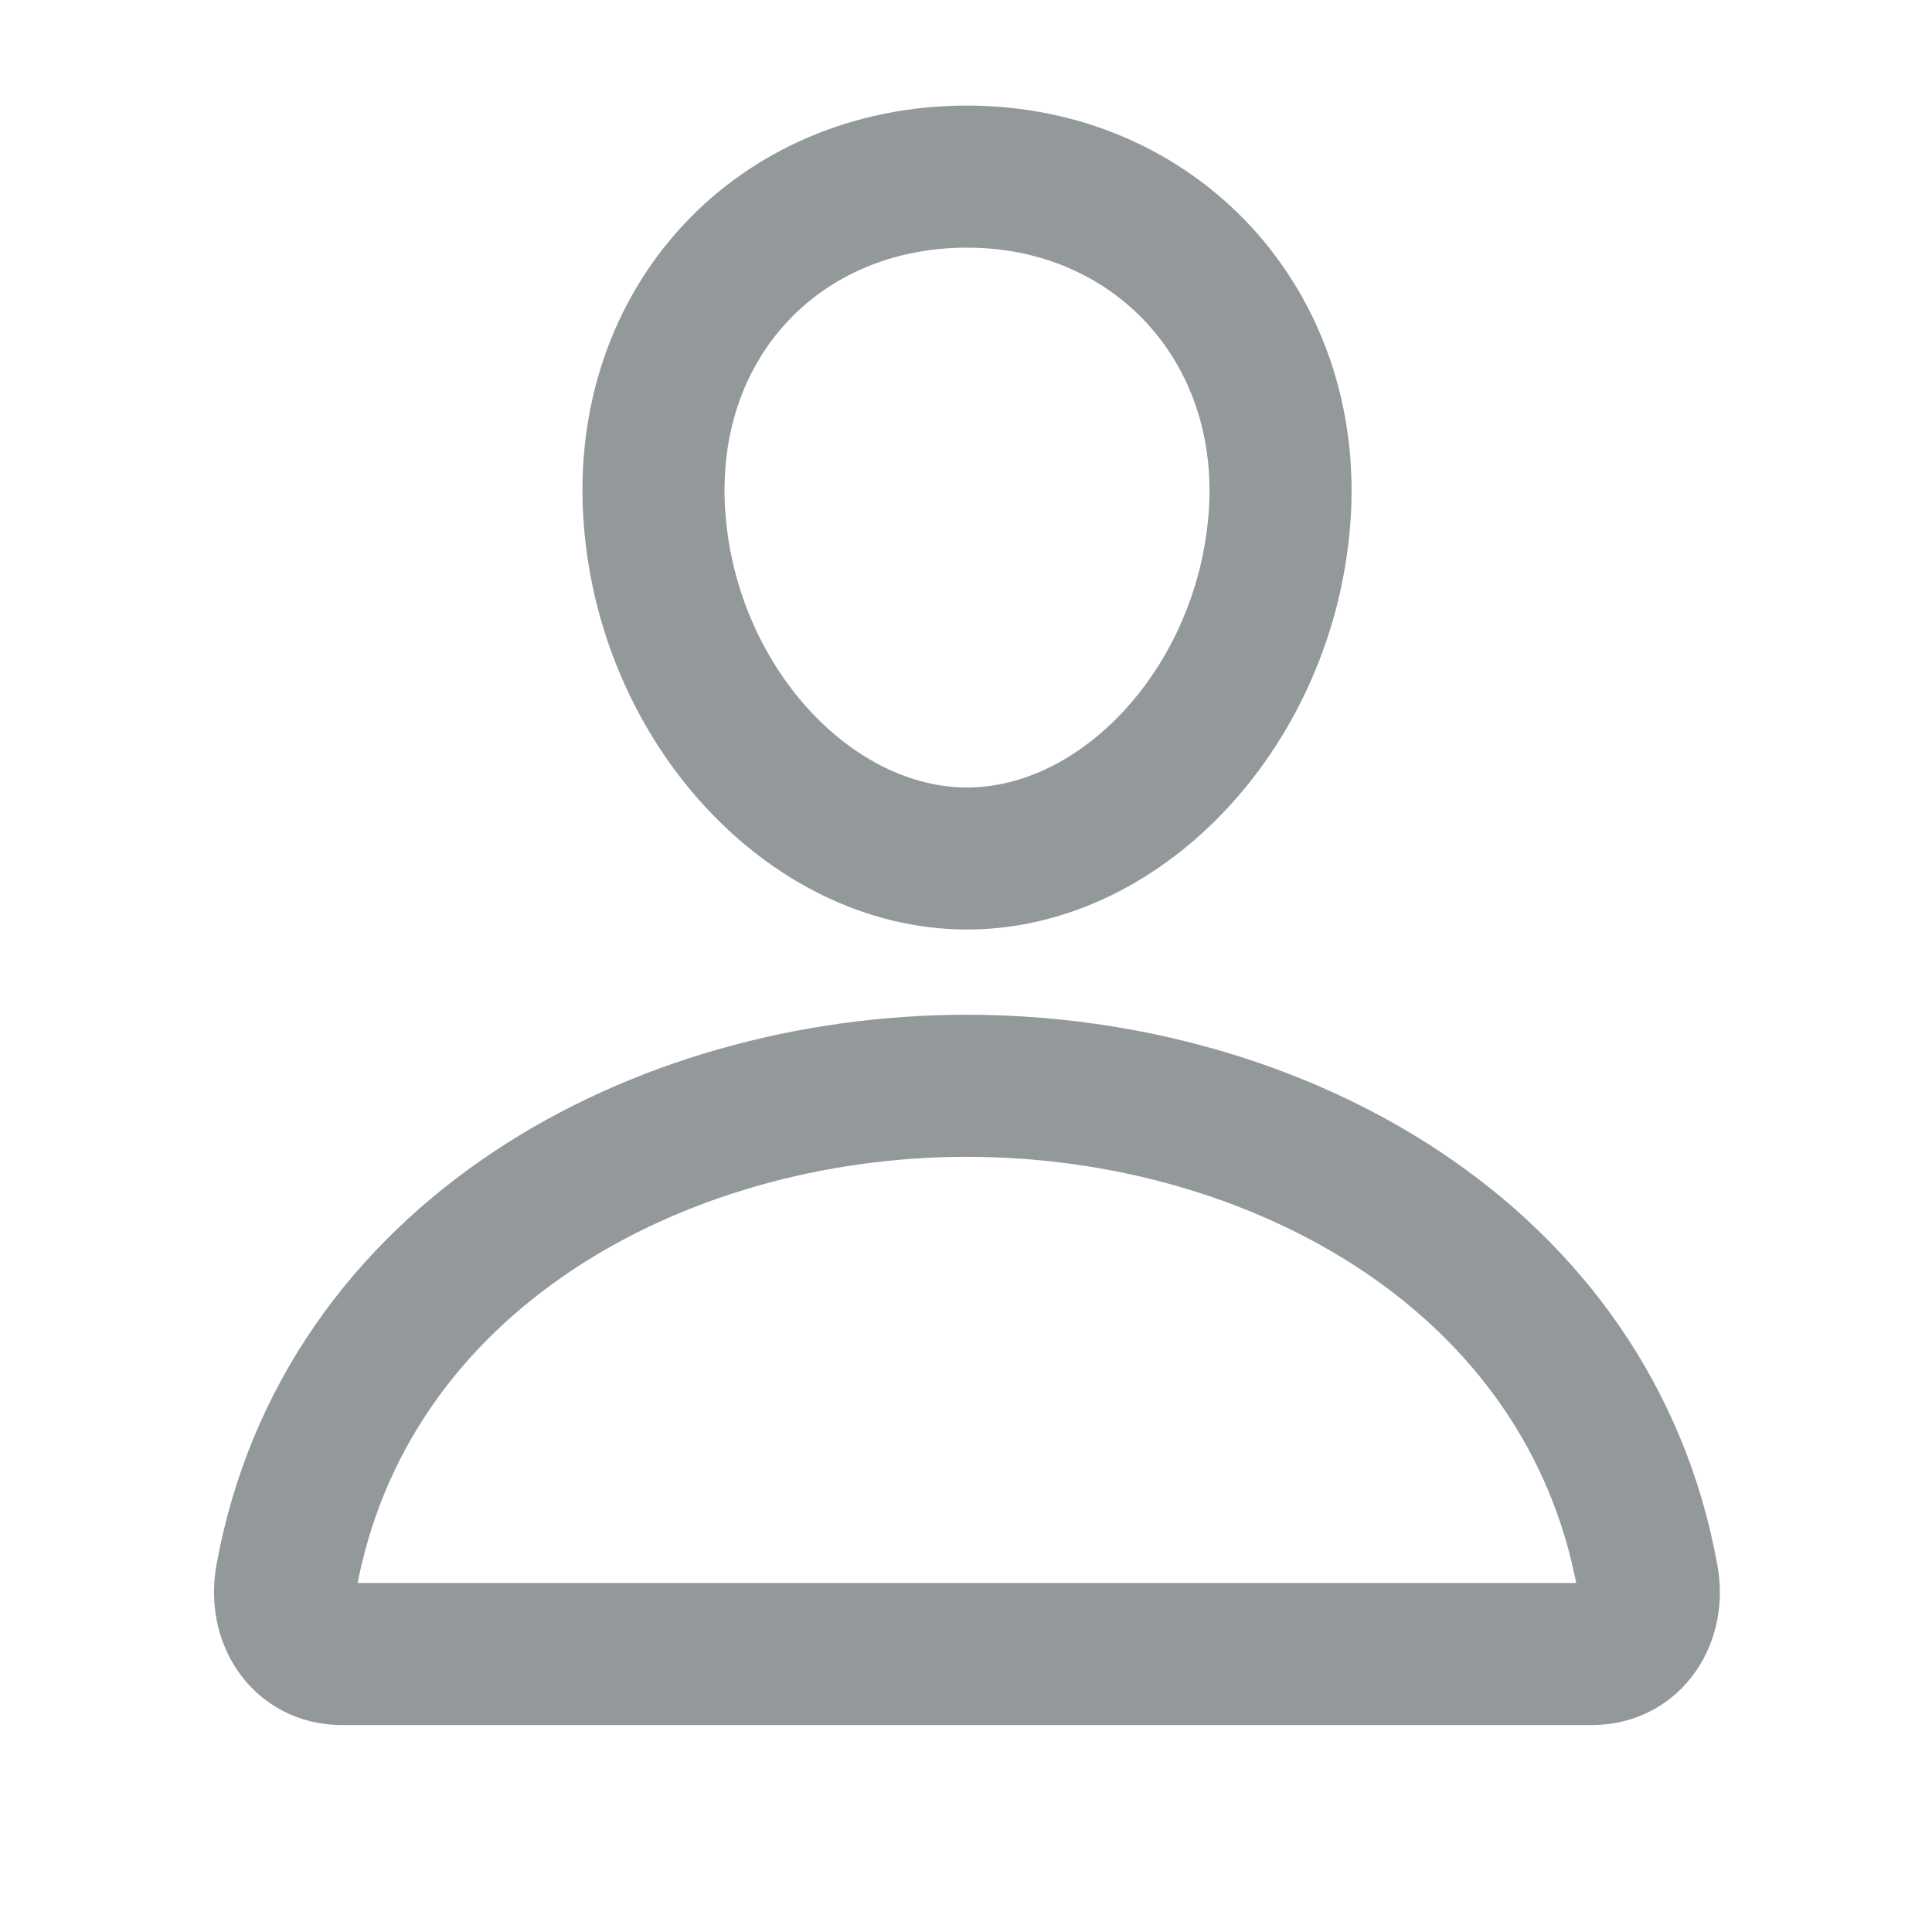 <svg width="17" height="17" viewBox="0 0 17 17" fill="none" xmlns="http://www.w3.org/2000/svg">
<g clip-path="url(#clip0_2003_7723)">
<path d="M11.259 4.554C11.136 6.206 9.884 7.554 8.509 7.554C7.134 7.554 5.879 6.207 5.759 4.554C5.634 2.835 6.853 1.554 8.509 1.554C10.165 1.554 11.384 2.867 11.259 4.554Z" stroke="#93989A" stroke-width="1.25" stroke-linecap="round" stroke-linejoin="round"/>
<path d="M8.508 9.554C5.789 9.554 3.03 11.054 2.519 13.885C2.458 14.227 2.651 14.554 3.008 14.554H14.008C14.365 14.554 14.559 14.227 14.497 13.885C13.986 11.054 11.227 9.554 8.508 9.554Z" stroke="#93989A" stroke-width="1.25" stroke-miterlimit="10"/>
</g>
<defs>
<clipPath id="clip0_2003_7723">
<rect width="16" height="16" fill="white" transform="translate(0.508 0.054)"/>
</clipPath>
</defs>
</svg>
